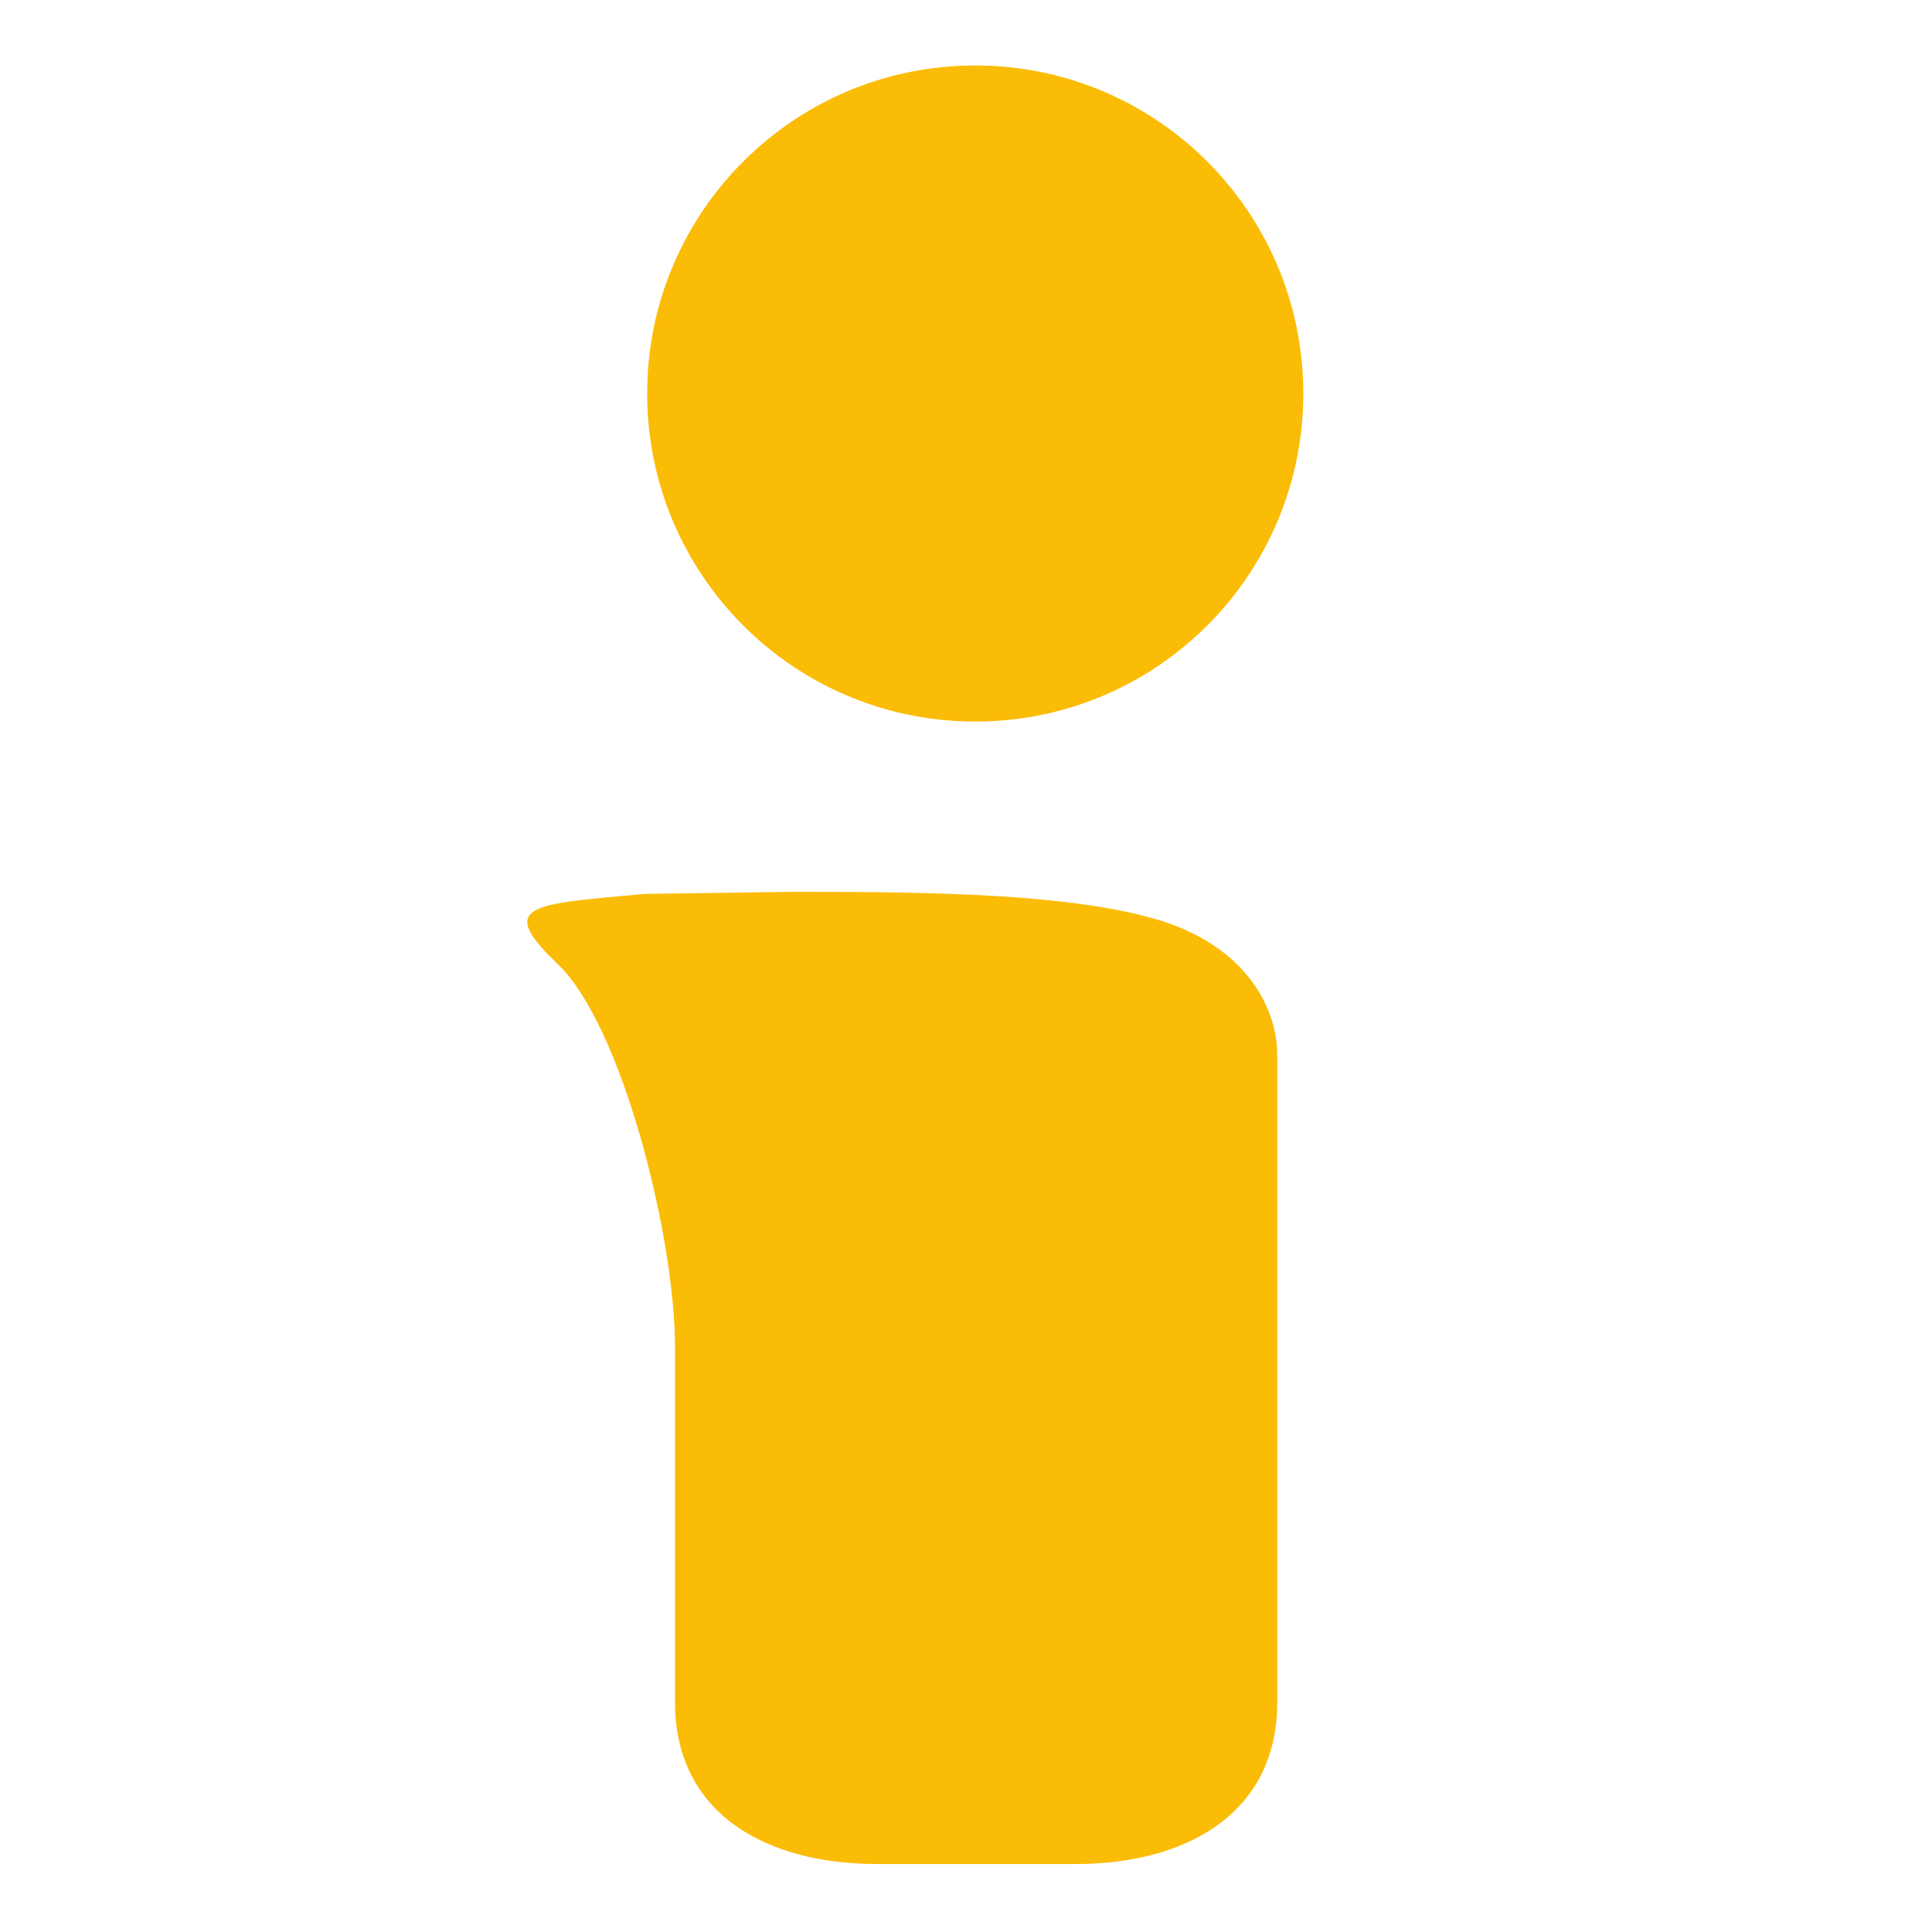<?xml version="1.0" encoding="utf-8"?>
<!-- Generator: Adobe Illustrator 17.0.0, SVG Export Plug-In . SVG Version: 6.00 Build 0)  -->
<!DOCTYPE svg PUBLIC "-//W3C//DTD SVG 1.1//EN" "http://www.w3.org/Graphics/SVG/1.1/DTD/svg11.dtd">
<svg version="1.1" id="Layer_1" xmlns="http://www.w3.org/2000/svg" xmlns:xlink="http://www.w3.org/1999/xlink" x="0px" y="0px"
	 width="500px" height="500px" viewBox="0 0 500 500" enable-background="new 0 0 500 500" xml:space="preserve">
<path fill="#FBBC05" d="M337.29,101.836c0,46.914-37.998,84.902-84.901,84.902s-84.901-37.986-84.901-84.902
	c0-46.903,37.998-84.89,84.901-84.89S337.29,54.933,337.29,101.836z"/>
<g enable-background="new    ">
	<path fill="#FBBC05" d="M226.993,482.412c-28.762,0-52.295-13.074-52.295-41.836v-91.919c0-28.763-13.849-83.48-30.347-99.142
		c-16.497-15.661-6.216-15.463,22.418-18.175l38.792-0.537c35.622,0,70.72,0.468,93.525,7.067s31.463,22.459,31.463,35.245
		c0,12.785,0,46.779,0,75.542v91.919c0,28.763-23.533,41.836-52.295,41.836H226.993z"/>
</g>
</svg>
